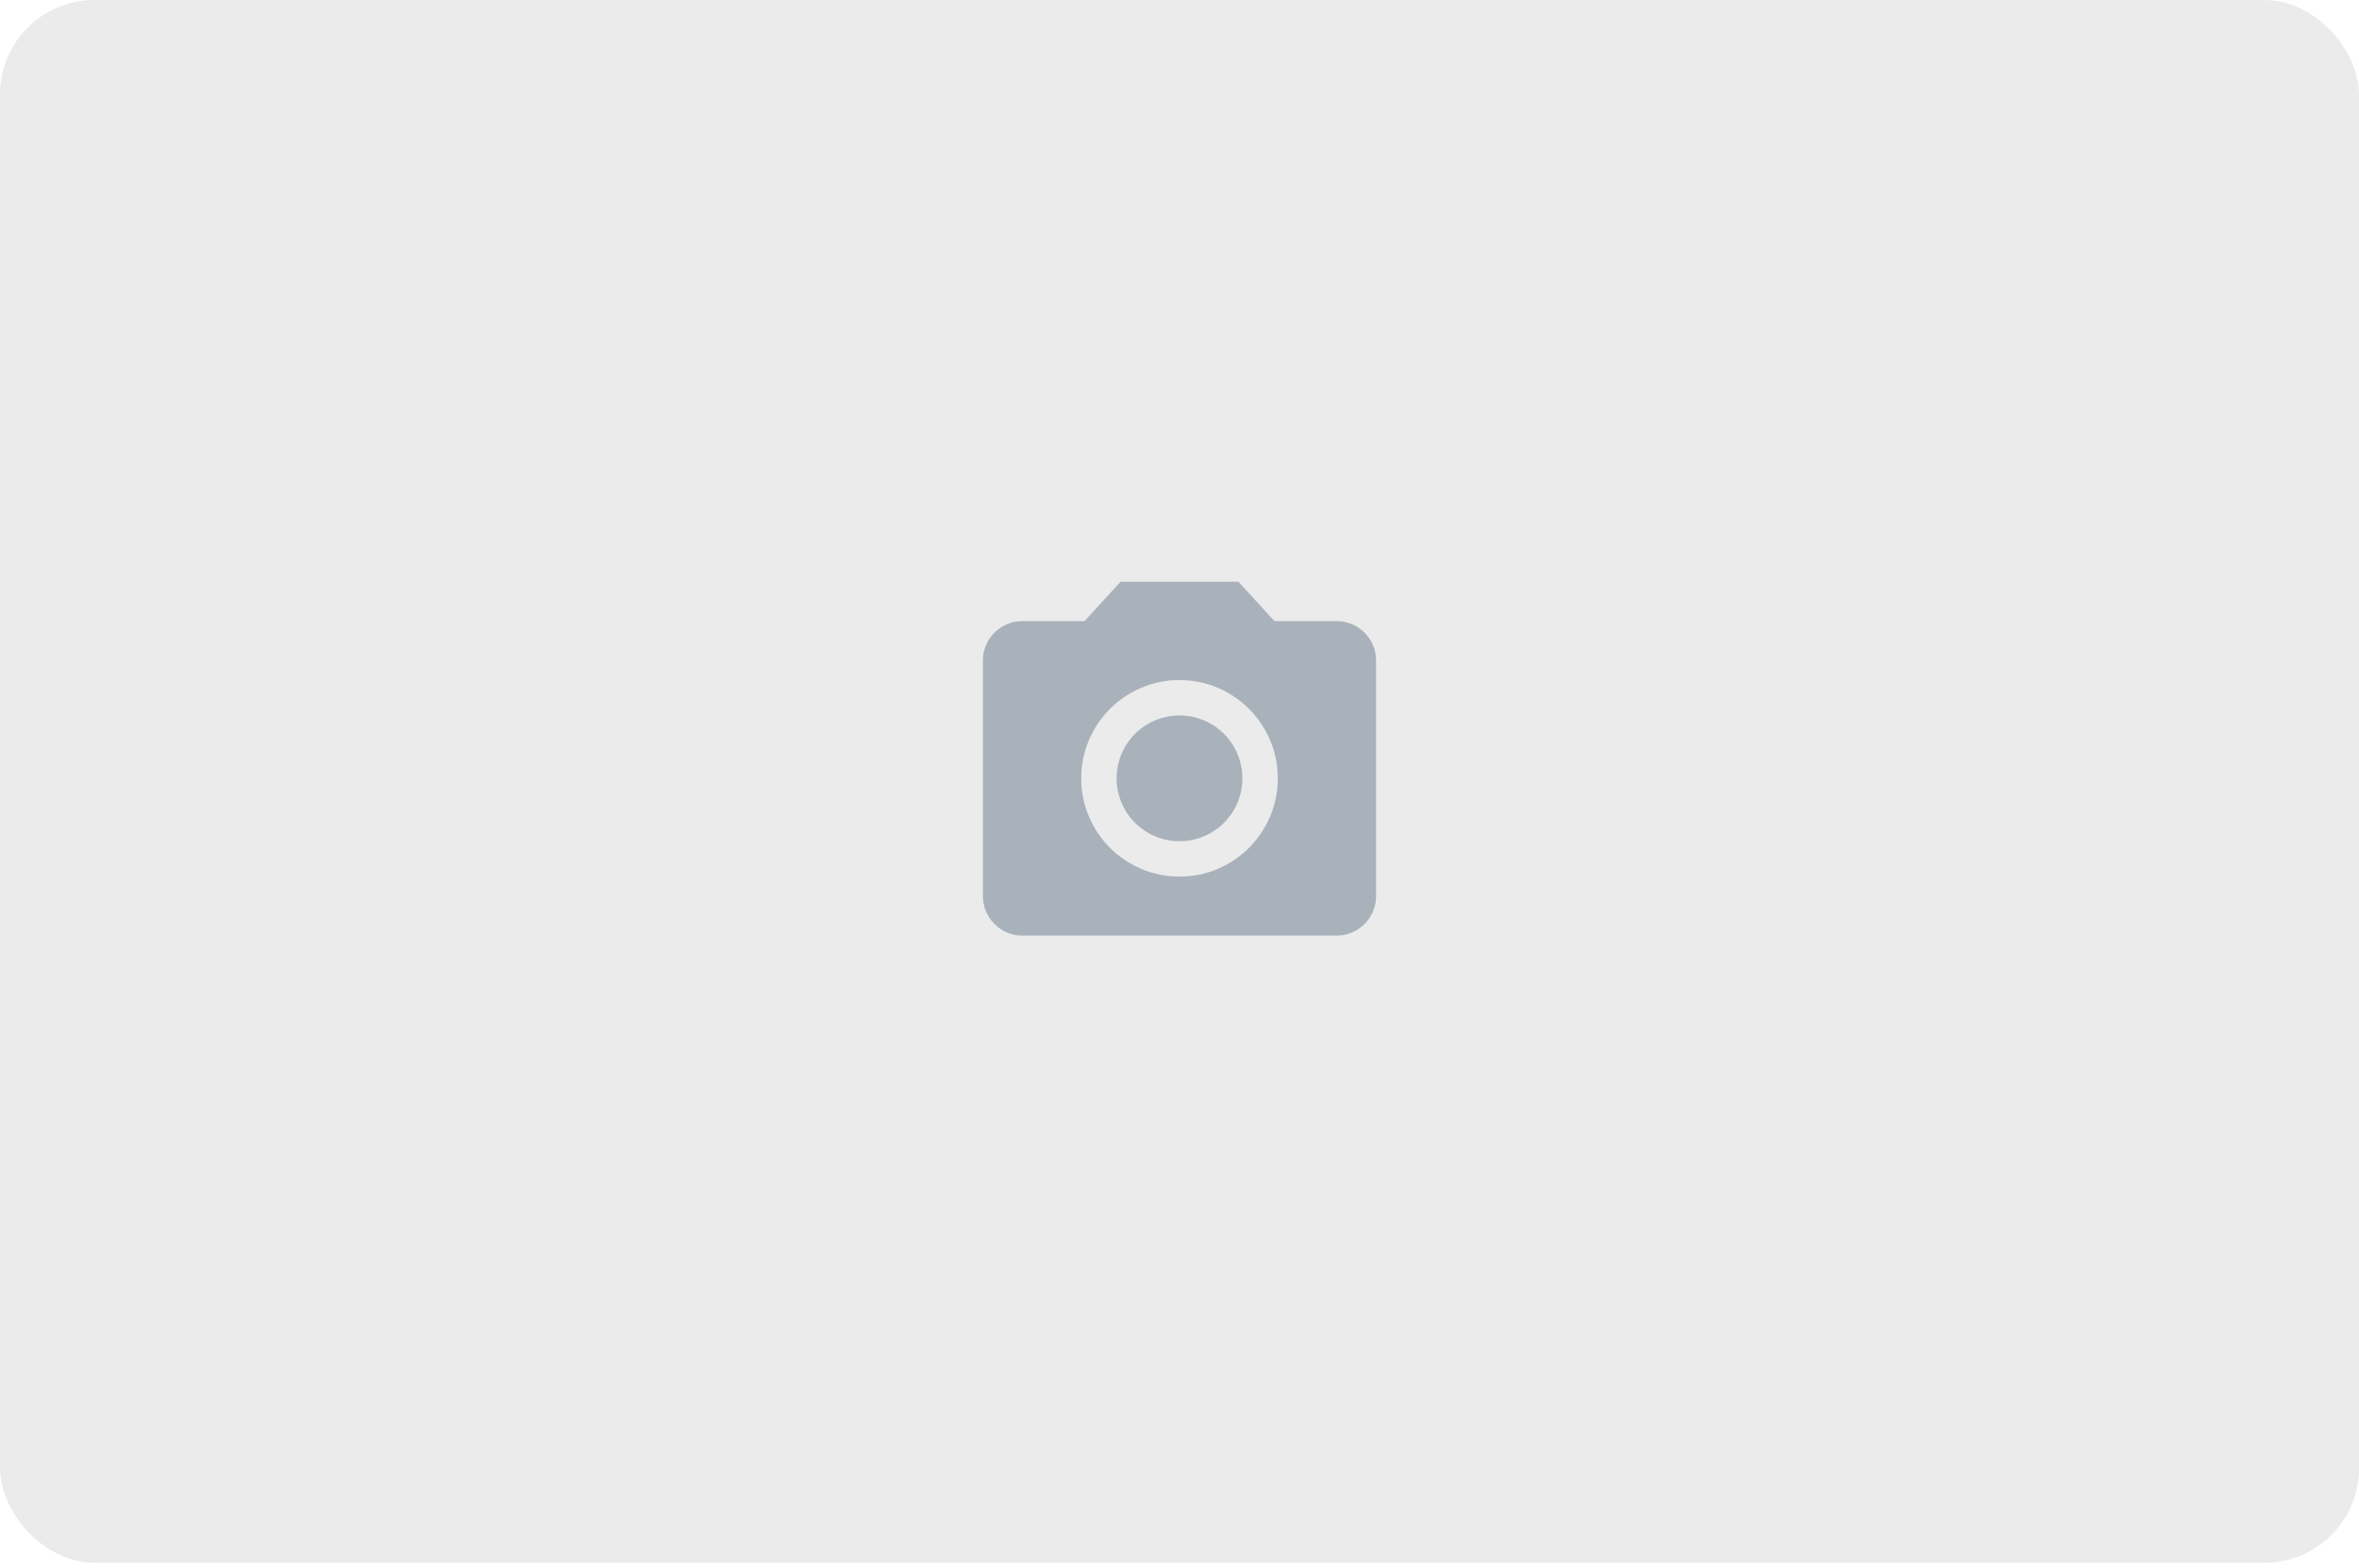 <svg width="200" height="133" viewBox="0 0 200 133" fill="none" xmlns="http://www.w3.org/2000/svg">
<rect width="200" height="132.51" rx="8" fill="#D9D9D9" fill-opacity="0.5"/>
<path d="M100 71.334C102.946 71.334 105.333 68.946 105.333 66C105.333 63.055 102.946 60.667 100 60.667C97.055 60.667 94.667 63.055 94.667 66C94.667 68.946 97.055 71.334 100 71.334Z" fill="#697A8D" fill-opacity="0.5"/>
<path d="M95 49.333L91.95 52.666H86.667C84.833 52.666 83.333 54.166 83.333 56V76C83.333 77.833 84.833 79.333 86.667 79.333H113.333C115.167 79.333 116.667 77.833 116.667 76V56C116.667 54.166 115.167 52.666 113.333 52.666H108.05L105 49.333H95ZM100 74.333C95.4 74.333 91.667 70.6 91.667 66C91.667 61.4 95.4 57.666 100 57.666C104.6 57.666 108.333 61.4 108.333 66C108.333 70.6 104.6 74.333 100 74.333Z" fill="#697A8D" fill-opacity="0.5"/>
</svg>
